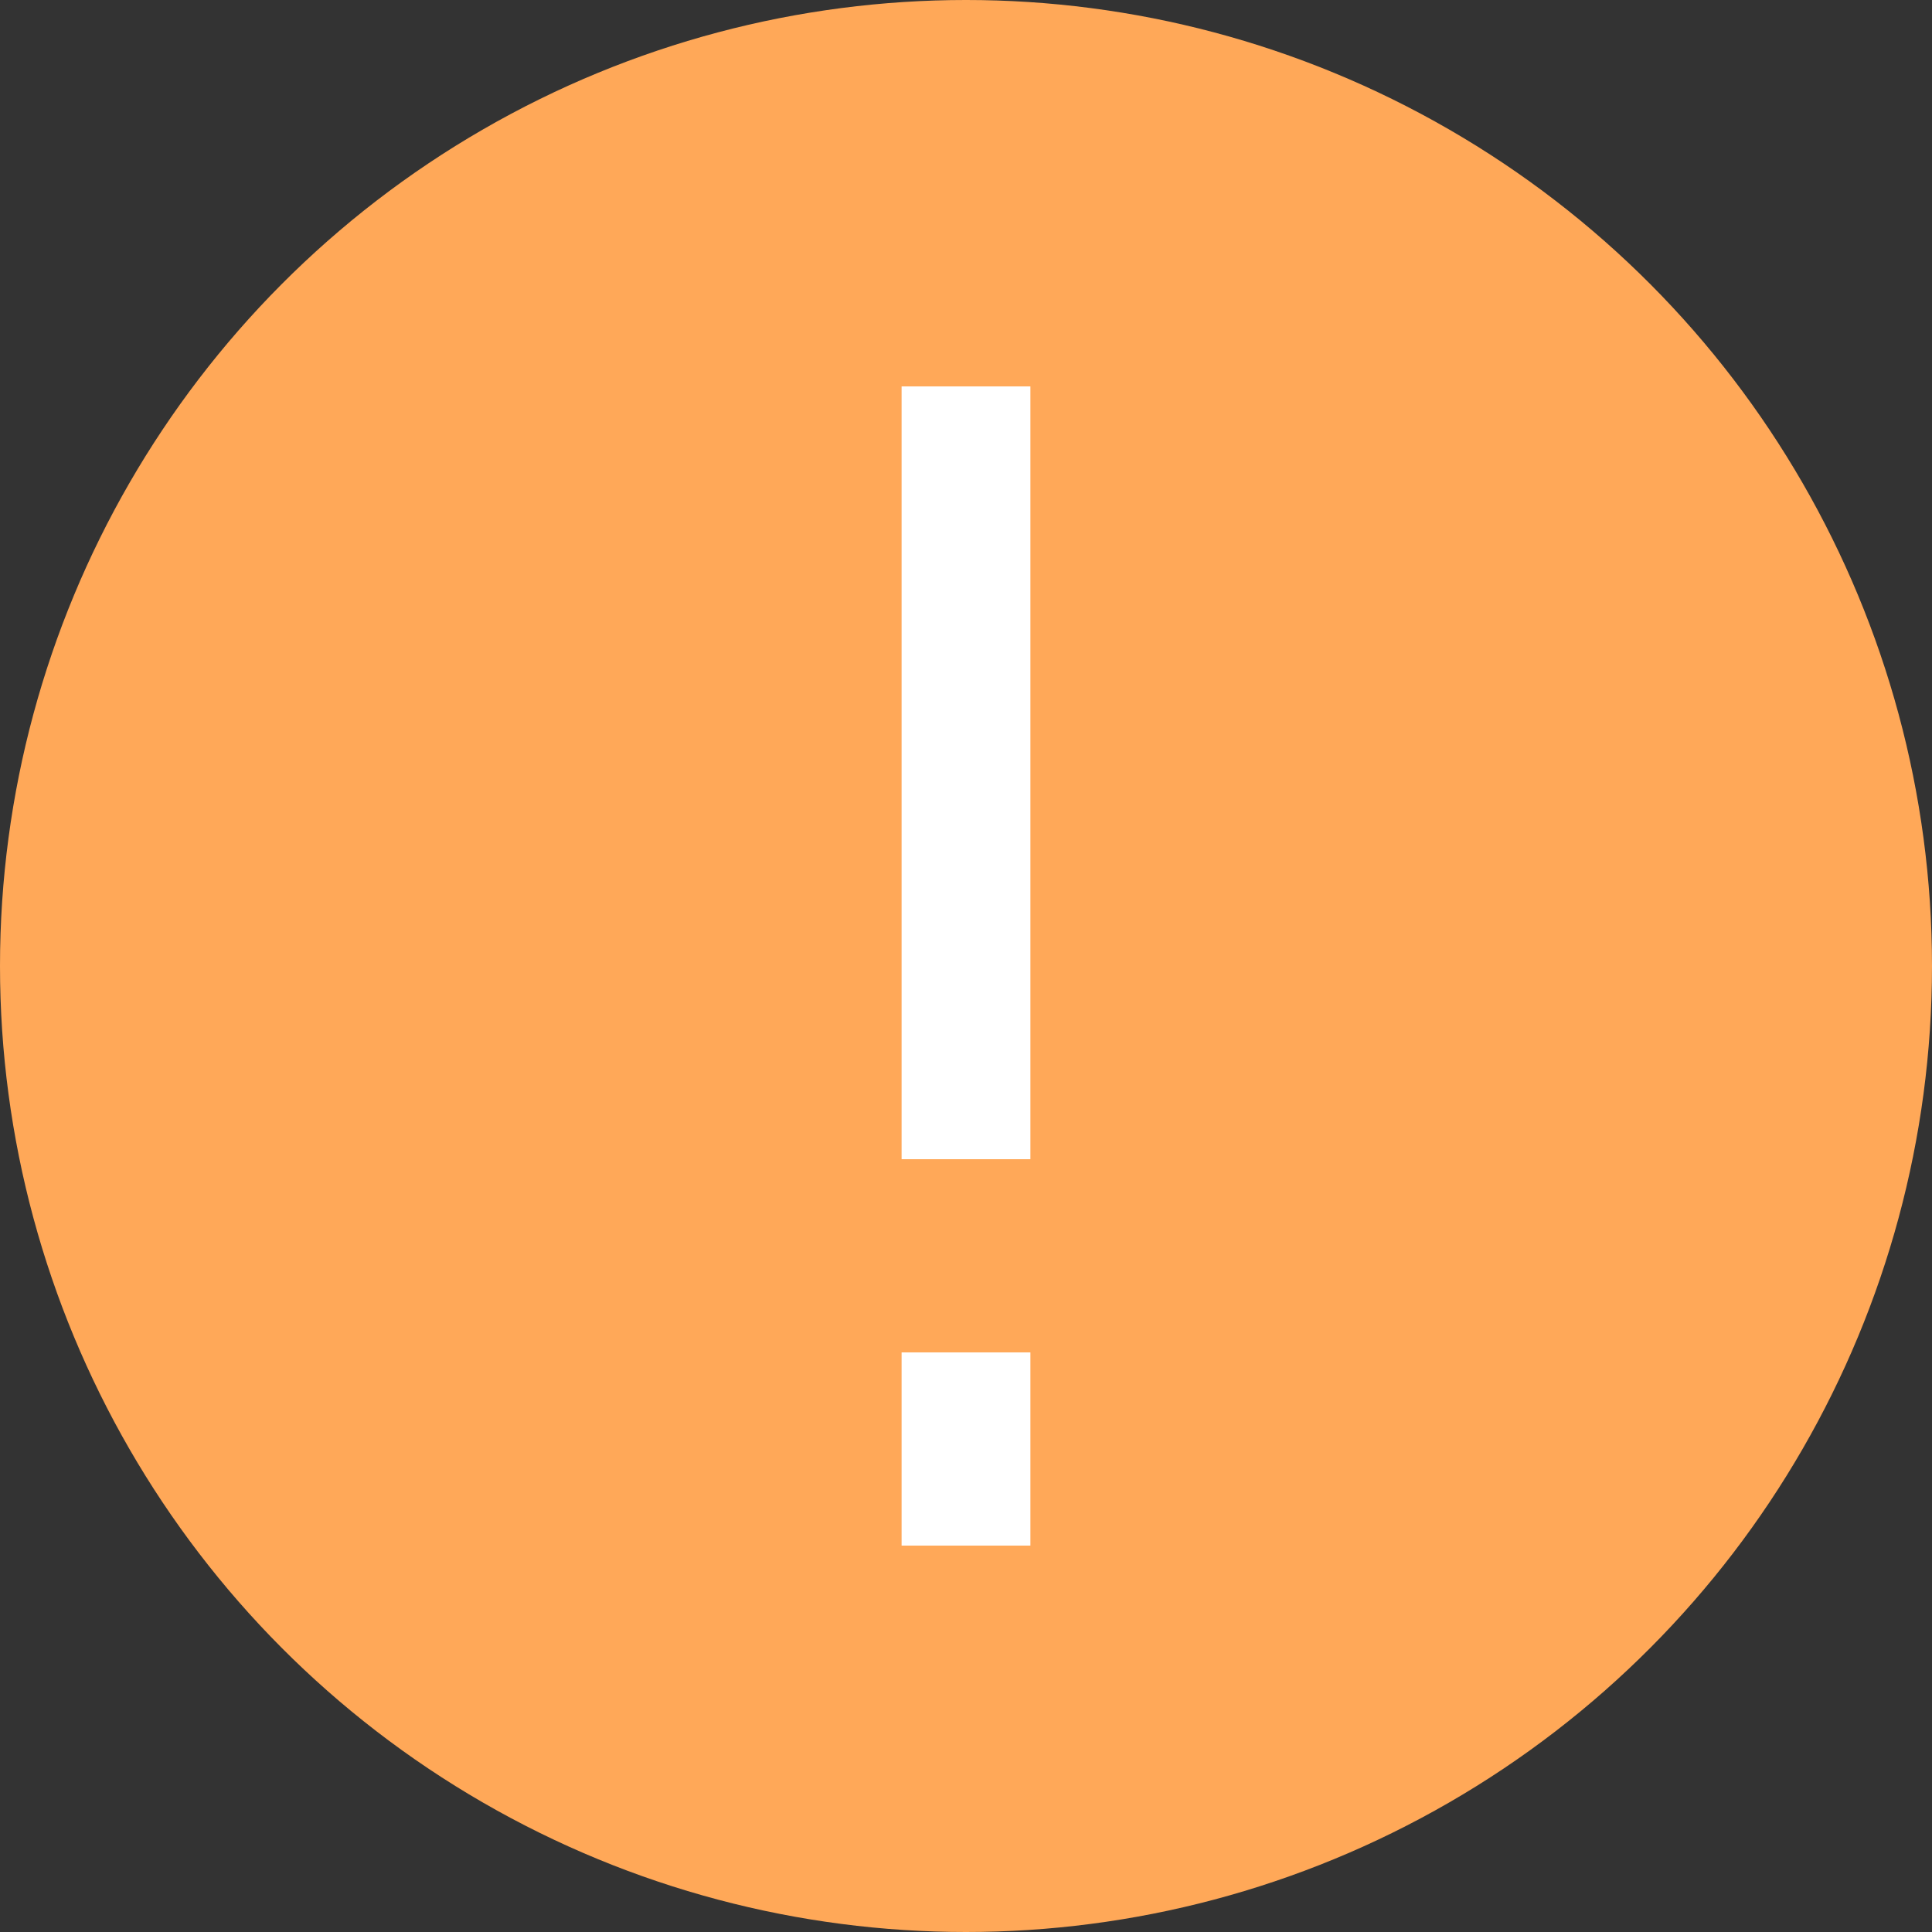 <svg width="15" height="15" viewBox="0 0 15 15" fill="none" xmlns="http://www.w3.org/2000/svg">
<rect x="0" y="0" width="15" height="15" fill="#333333" stroke="none"/>
<g clip-path="url(#clip0_206_11672)">
<circle cx="7.5" cy="7.5" r="7.5" fill="#FFA858"/>
<path d="M7.5 3L7.5 9" stroke="white"/>
<path d="M7.5 10.5L7.5 12" stroke="white"/>
</g>
<defs>
<clipPath id="clip0_206_11672">
<rect width="15" height="15" fill="white"/>
</clipPath>
</defs>
</svg>
